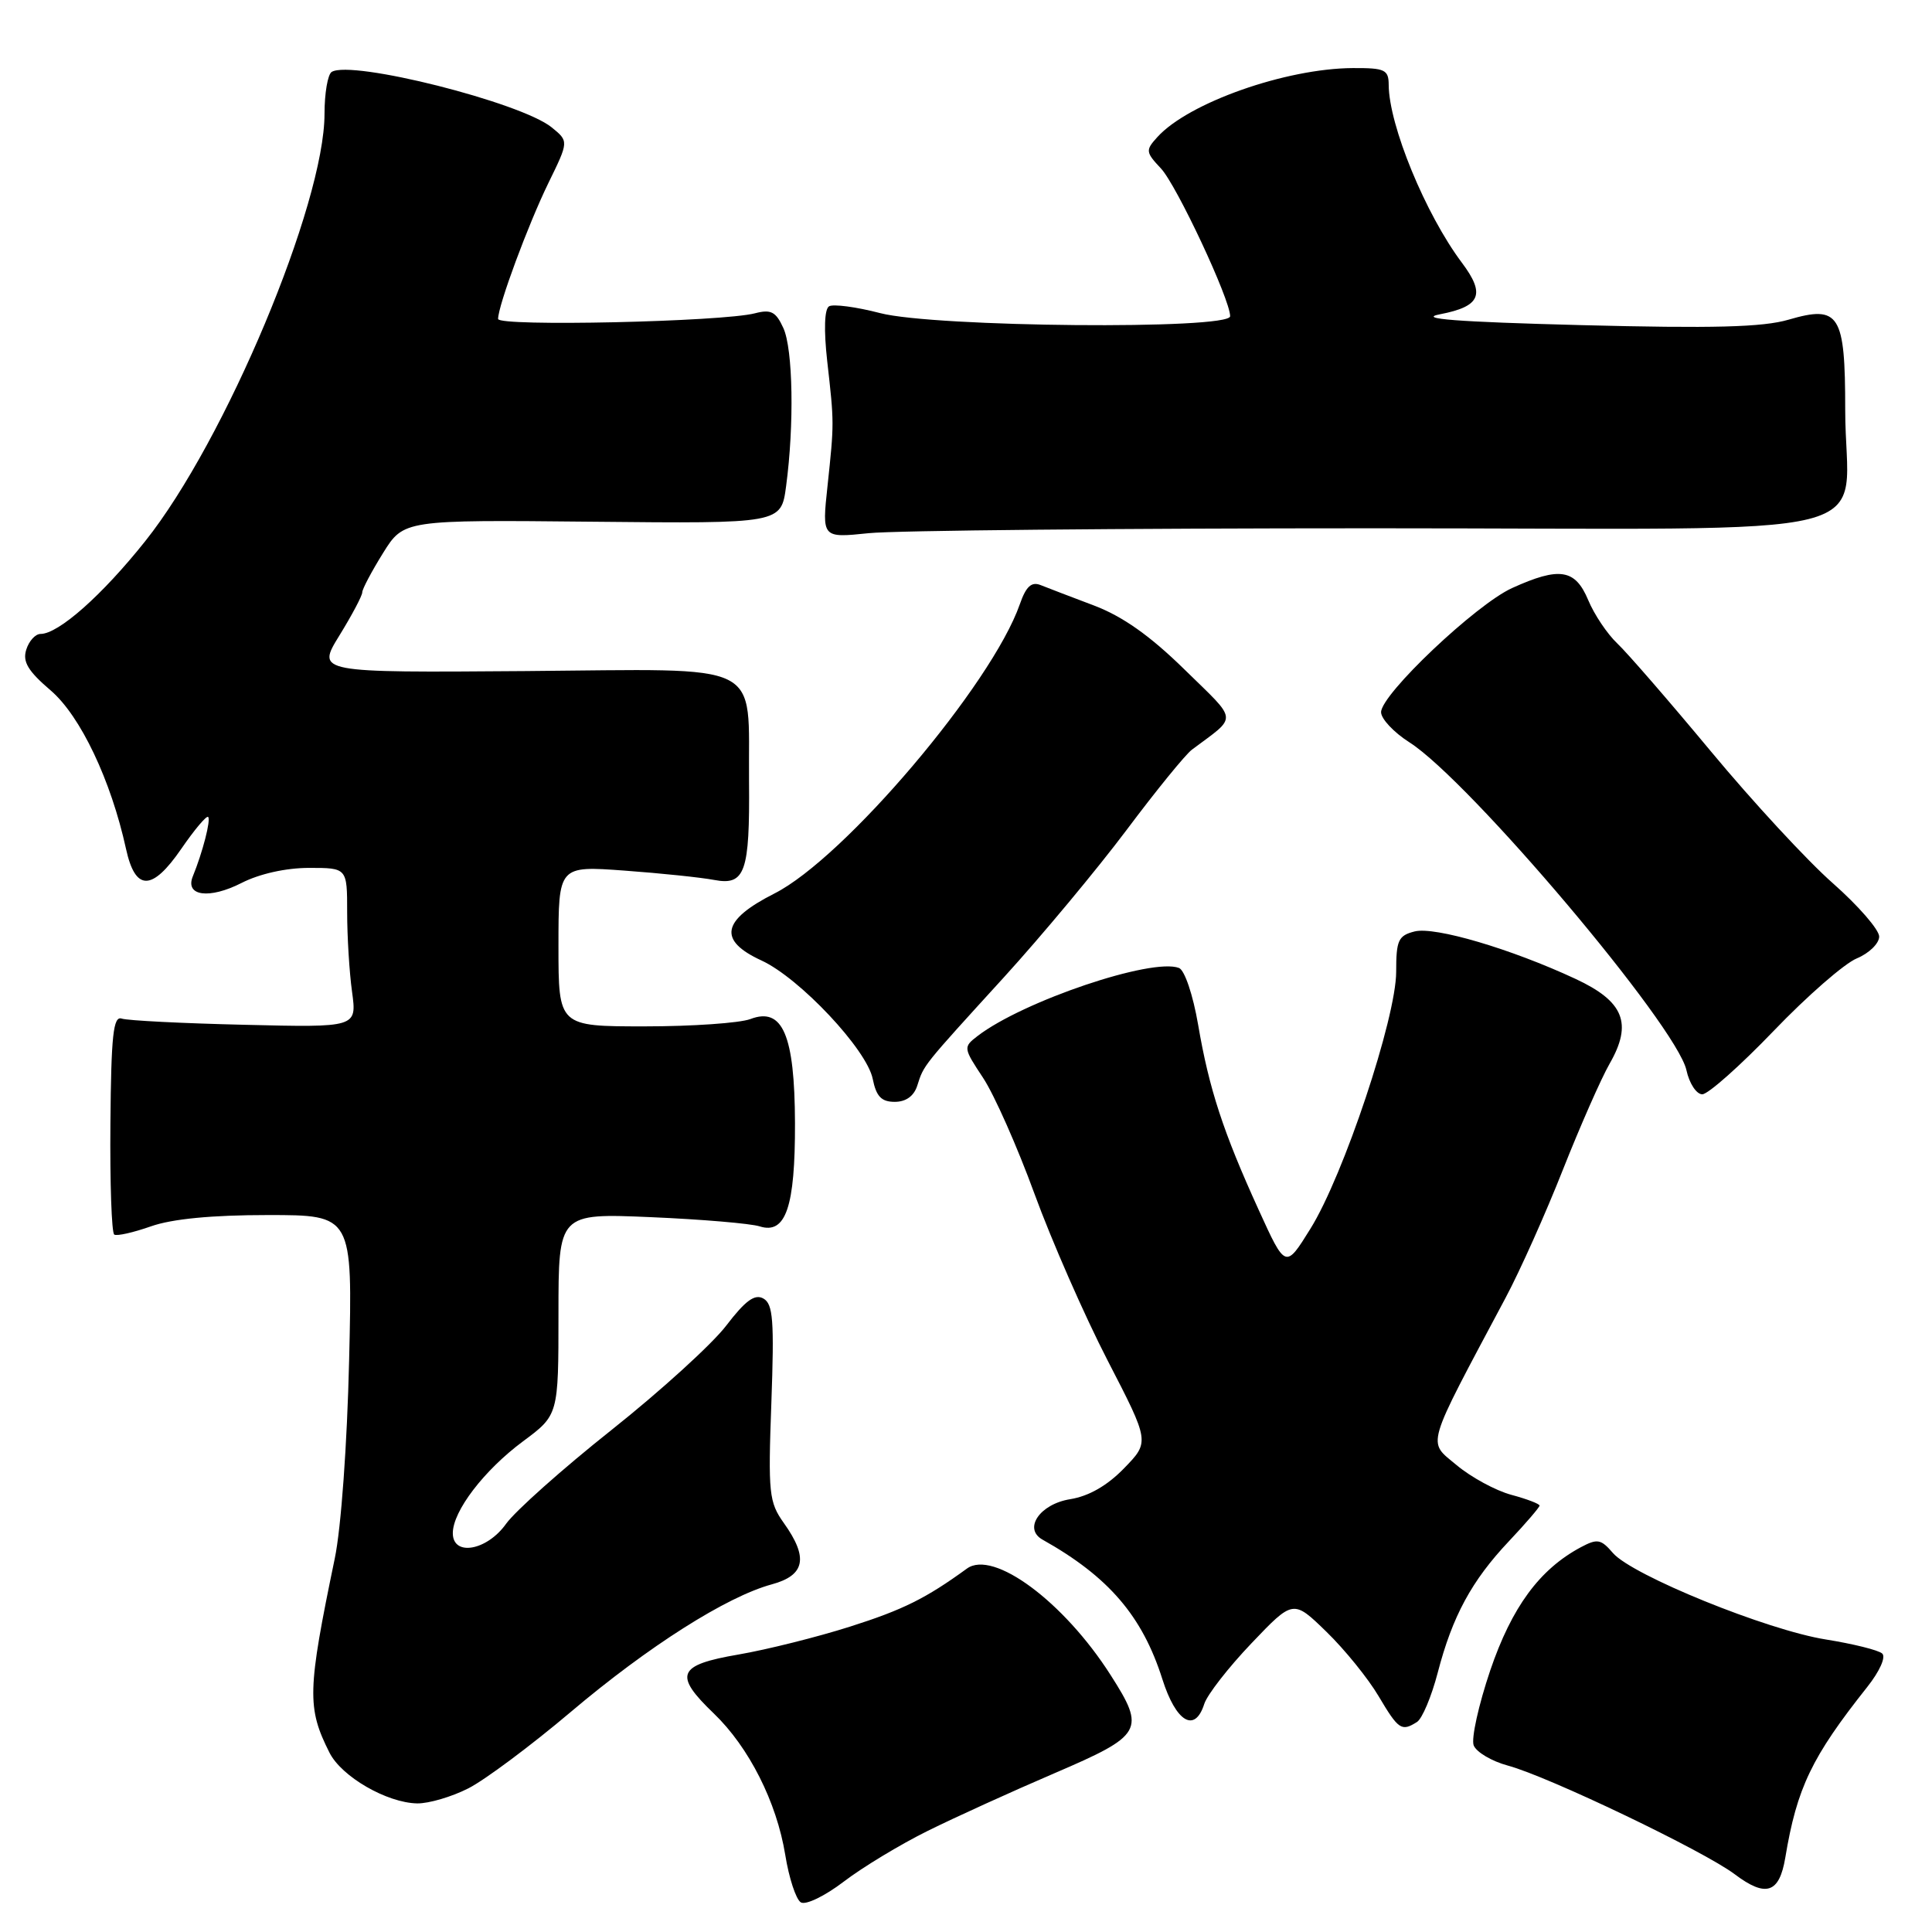 <?xml version="1.0" encoding="UTF-8" standalone="no"?>
<!DOCTYPE svg PUBLIC "-//W3C//DTD SVG 1.1//EN" "http://www.w3.org/Graphics/SVG/1.1/DTD/svg11.dtd" >
<svg xmlns="http://www.w3.org/2000/svg" xmlns:xlink="http://www.w3.org/1999/xlink" version="1.1" viewBox="0 0 256 256">
 <g >
 <path fill="currentColor"
d=" M 122.93 242.60 C 126.54 240.81 134.11 237.37 139.75 234.95 C 151.44 229.93 151.83 229.25 147.16 221.95 C 140.96 212.23 131.62 205.31 128.13 207.84 C 122.68 211.80 119.67 213.30 112.62 215.54 C 108.28 216.92 101.64 218.58 97.87 219.23 C 89.75 220.62 89.22 221.90 94.59 227.05 C 99.24 231.52 102.91 238.78 104.05 245.78 C 104.54 248.84 105.47 251.67 106.11 252.07 C 106.75 252.47 109.28 251.25 111.81 249.32 C 114.31 247.41 119.31 244.39 122.93 242.60 Z  M 236.56 246.15 C 238.10 236.89 240.06 232.81 247.40 223.56 C 249.06 221.47 249.92 219.56 249.40 219.10 C 248.91 218.65 245.55 217.82 241.94 217.24 C 234.16 216.01 216.25 208.73 213.72 205.78 C 212.13 203.93 211.66 203.85 209.46 205.02 C 203.99 207.95 200.32 212.95 197.46 221.35 C 195.92 225.91 194.93 230.37 195.27 231.27 C 195.62 232.16 197.65 233.37 199.80 233.95 C 205.14 235.38 225.74 245.25 229.85 248.34 C 233.99 251.46 235.77 250.88 236.56 246.15 Z  M 62.07 236.96 C 64.27 235.84 70.37 231.29 75.62 226.85 C 85.93 218.13 96.27 211.57 102.25 209.94 C 106.68 208.74 107.15 206.42 103.87 201.82 C 101.89 199.04 101.77 197.90 102.21 185.87 C 102.60 174.96 102.44 172.78 101.15 172.06 C 100.01 171.42 98.77 172.33 96.23 175.65 C 94.36 178.10 87.53 184.31 81.05 189.46 C 74.56 194.61 68.27 200.22 67.06 201.91 C 64.52 205.48 60.00 206.27 60.00 203.15 C 60.00 200.23 64.14 194.82 69.28 191.00 C 74.00 187.50 74.00 187.50 74.00 174.13 C 74.00 160.76 74.00 160.76 86.25 161.28 C 92.99 161.57 99.47 162.12 100.66 162.50 C 104.12 163.60 105.37 159.94 105.34 148.80 C 105.30 137.12 103.70 133.40 99.43 135.03 C 98.02 135.56 91.72 136.00 85.43 136.00 C 74.00 136.00 74.00 136.00 74.00 125.36 C 74.00 114.72 74.00 114.72 82.75 115.36 C 87.56 115.71 92.92 116.27 94.65 116.60 C 98.73 117.37 99.36 115.57 99.25 103.50 C 99.11 87.37 101.75 88.67 69.67 88.92 C 41.94 89.13 41.94 89.13 44.97 84.21 C 46.64 81.50 48.00 78.93 48.00 78.49 C 48.00 78.06 49.24 75.72 50.75 73.29 C 53.50 68.88 53.50 68.88 78.50 69.13 C 103.50 69.38 103.50 69.38 104.16 64.44 C 105.25 56.32 105.08 46.27 103.80 43.47 C 102.81 41.30 102.16 40.96 100.05 41.51 C 95.72 42.64 66.00 43.30 66.00 42.26 C 66.00 40.49 69.98 29.75 72.68 24.22 C 75.37 18.72 75.37 18.72 73.09 16.87 C 69.00 13.56 46.57 7.91 43.95 9.53 C 43.43 9.85 43.00 12.35 43.00 15.08 C 43.00 27.03 29.84 58.42 19.24 71.71 C 13.54 78.87 7.75 84.00 5.37 84.00 C 4.69 84.00 3.84 84.93 3.48 86.08 C 2.97 87.68 3.70 88.91 6.72 91.49 C 10.66 94.87 14.70 103.37 16.70 112.49 C 17.93 118.11 20.14 118.11 24.01 112.49 C 25.76 109.94 27.37 108.03 27.58 108.25 C 27.96 108.63 26.85 112.94 25.55 116.12 C 24.48 118.74 27.73 119.18 32.02 116.99 C 34.39 115.78 37.90 115.00 40.96 115.00 C 46.00 115.00 46.00 115.00 46.00 120.86 C 46.00 124.08 46.29 128.84 46.65 131.43 C 47.29 136.15 47.29 136.15 32.40 135.79 C 24.20 135.60 16.88 135.23 16.13 134.97 C 15.01 134.59 14.73 137.16 14.63 148.85 C 14.56 156.74 14.79 163.37 15.14 163.59 C 15.50 163.81 17.69 163.31 20.02 162.49 C 22.81 161.51 28.08 161.00 35.48 161.00 C 46.72 161.00 46.72 161.00 46.26 180.25 C 46.00 191.34 45.20 202.47 44.36 206.50 C 40.72 224.03 40.66 226.29 43.66 232.24 C 45.26 235.42 51.27 238.89 55.29 238.96 C 56.82 238.98 59.88 238.08 62.07 236.96 Z  M 187.76 228.17 C 188.45 227.73 189.68 224.80 190.50 221.66 C 192.45 214.16 195.00 209.45 199.95 204.21 C 202.18 201.85 204.00 199.72 204.00 199.50 C 204.00 199.27 202.31 198.62 200.25 198.07 C 198.18 197.51 194.92 195.74 193.00 194.13 C 189.11 190.88 188.73 192.19 199.48 172.00 C 201.39 168.43 204.81 160.78 207.09 155.00 C 209.38 149.22 212.16 142.90 213.28 140.95 C 216.35 135.60 215.18 132.69 208.75 129.70 C 200.20 125.72 190.13 122.75 187.45 123.42 C 185.28 123.97 185.00 124.58 185.00 128.77 C 185.00 134.87 178.03 155.77 173.64 162.81 C 170.34 168.13 170.34 168.13 166.78 160.31 C 162.08 150.00 160.21 144.29 158.76 135.79 C 158.08 131.83 156.97 128.54 156.22 128.26 C 152.64 126.88 135.57 132.65 129.54 137.27 C 127.62 138.75 127.63 138.84 130.27 142.83 C 131.75 145.07 134.81 151.98 137.08 158.20 C 139.35 164.41 143.71 174.35 146.77 180.28 C 152.34 191.06 152.34 191.06 148.95 194.55 C 146.72 196.85 144.28 198.25 141.81 198.65 C 137.79 199.29 135.55 202.56 138.14 204.01 C 146.90 208.92 151.37 214.14 154.02 222.50 C 155.83 228.20 158.33 229.68 159.57 225.78 C 159.96 224.56 162.77 220.95 165.82 217.75 C 171.36 211.94 171.36 211.94 175.76 216.22 C 178.18 218.57 181.29 222.41 182.67 224.75 C 185.31 229.20 185.71 229.47 187.76 228.17 Z  M 121.55 143.83 C 122.43 141.08 122.17 141.40 133.02 129.50 C 138.03 124.00 145.34 115.22 149.26 110.00 C 153.17 104.78 157.08 99.97 157.94 99.33 C 164.05 94.75 164.15 95.76 156.95 88.71 C 152.38 84.23 148.75 81.67 144.95 80.23 C 141.95 79.10 138.77 77.88 137.87 77.52 C 136.67 77.05 135.95 77.71 135.13 80.07 C 131.43 90.66 111.90 113.70 102.62 118.39 C 95.61 121.94 95.10 124.60 100.90 127.27 C 105.96 129.60 114.87 139.08 115.64 142.96 C 116.11 145.29 116.79 146.00 118.56 146.00 C 120.05 146.00 121.11 145.23 121.55 143.83 Z  M 235.01 136.61 C 239.44 131.99 244.40 127.66 246.04 126.99 C 247.67 126.31 249.00 125.01 249.00 124.10 C 249.00 123.19 246.24 120.02 242.88 117.05 C 239.51 114.09 232.24 106.23 226.72 99.58 C 221.20 92.94 215.61 86.49 214.29 85.25 C 212.98 84.01 211.24 81.43 210.44 79.50 C 208.72 75.40 206.64 75.07 200.36 77.92 C 195.56 80.10 183.00 92.00 183.00 94.37 C 183.00 95.25 184.69 97.05 186.75 98.36 C 194.72 103.44 222.16 135.91 223.46 141.80 C 223.84 143.56 224.79 145.00 225.56 145.00 C 226.33 145.00 230.58 141.22 235.01 136.61 Z  M 182.13 70.00 C 252.36 70.00 244.50 71.98 244.50 54.28 C 244.50 41.61 243.73 40.39 236.99 42.36 C 233.57 43.36 227.01 43.53 209.50 43.08 C 192.93 42.65 187.71 42.24 190.82 41.64 C 196.20 40.60 196.86 39.01 193.70 34.80 C 188.88 28.37 184.04 16.60 184.01 11.25 C 184.00 9.23 183.51 9.00 179.25 9.02 C 170.36 9.07 157.46 13.62 153.35 18.17 C 151.77 19.91 151.80 20.16 153.83 22.32 C 155.91 24.54 163.00 39.67 163.00 41.90 C 163.00 43.71 123.81 43.36 116.63 41.49 C 113.44 40.66 110.39 40.26 109.85 40.59 C 109.24 40.97 109.15 43.72 109.61 47.85 C 110.54 56.09 110.54 56.01 109.65 64.40 C 108.91 71.29 108.91 71.29 115.10 70.65 C 118.51 70.29 148.67 70.00 182.13 70.00 Z "/>
</g>
</svg>